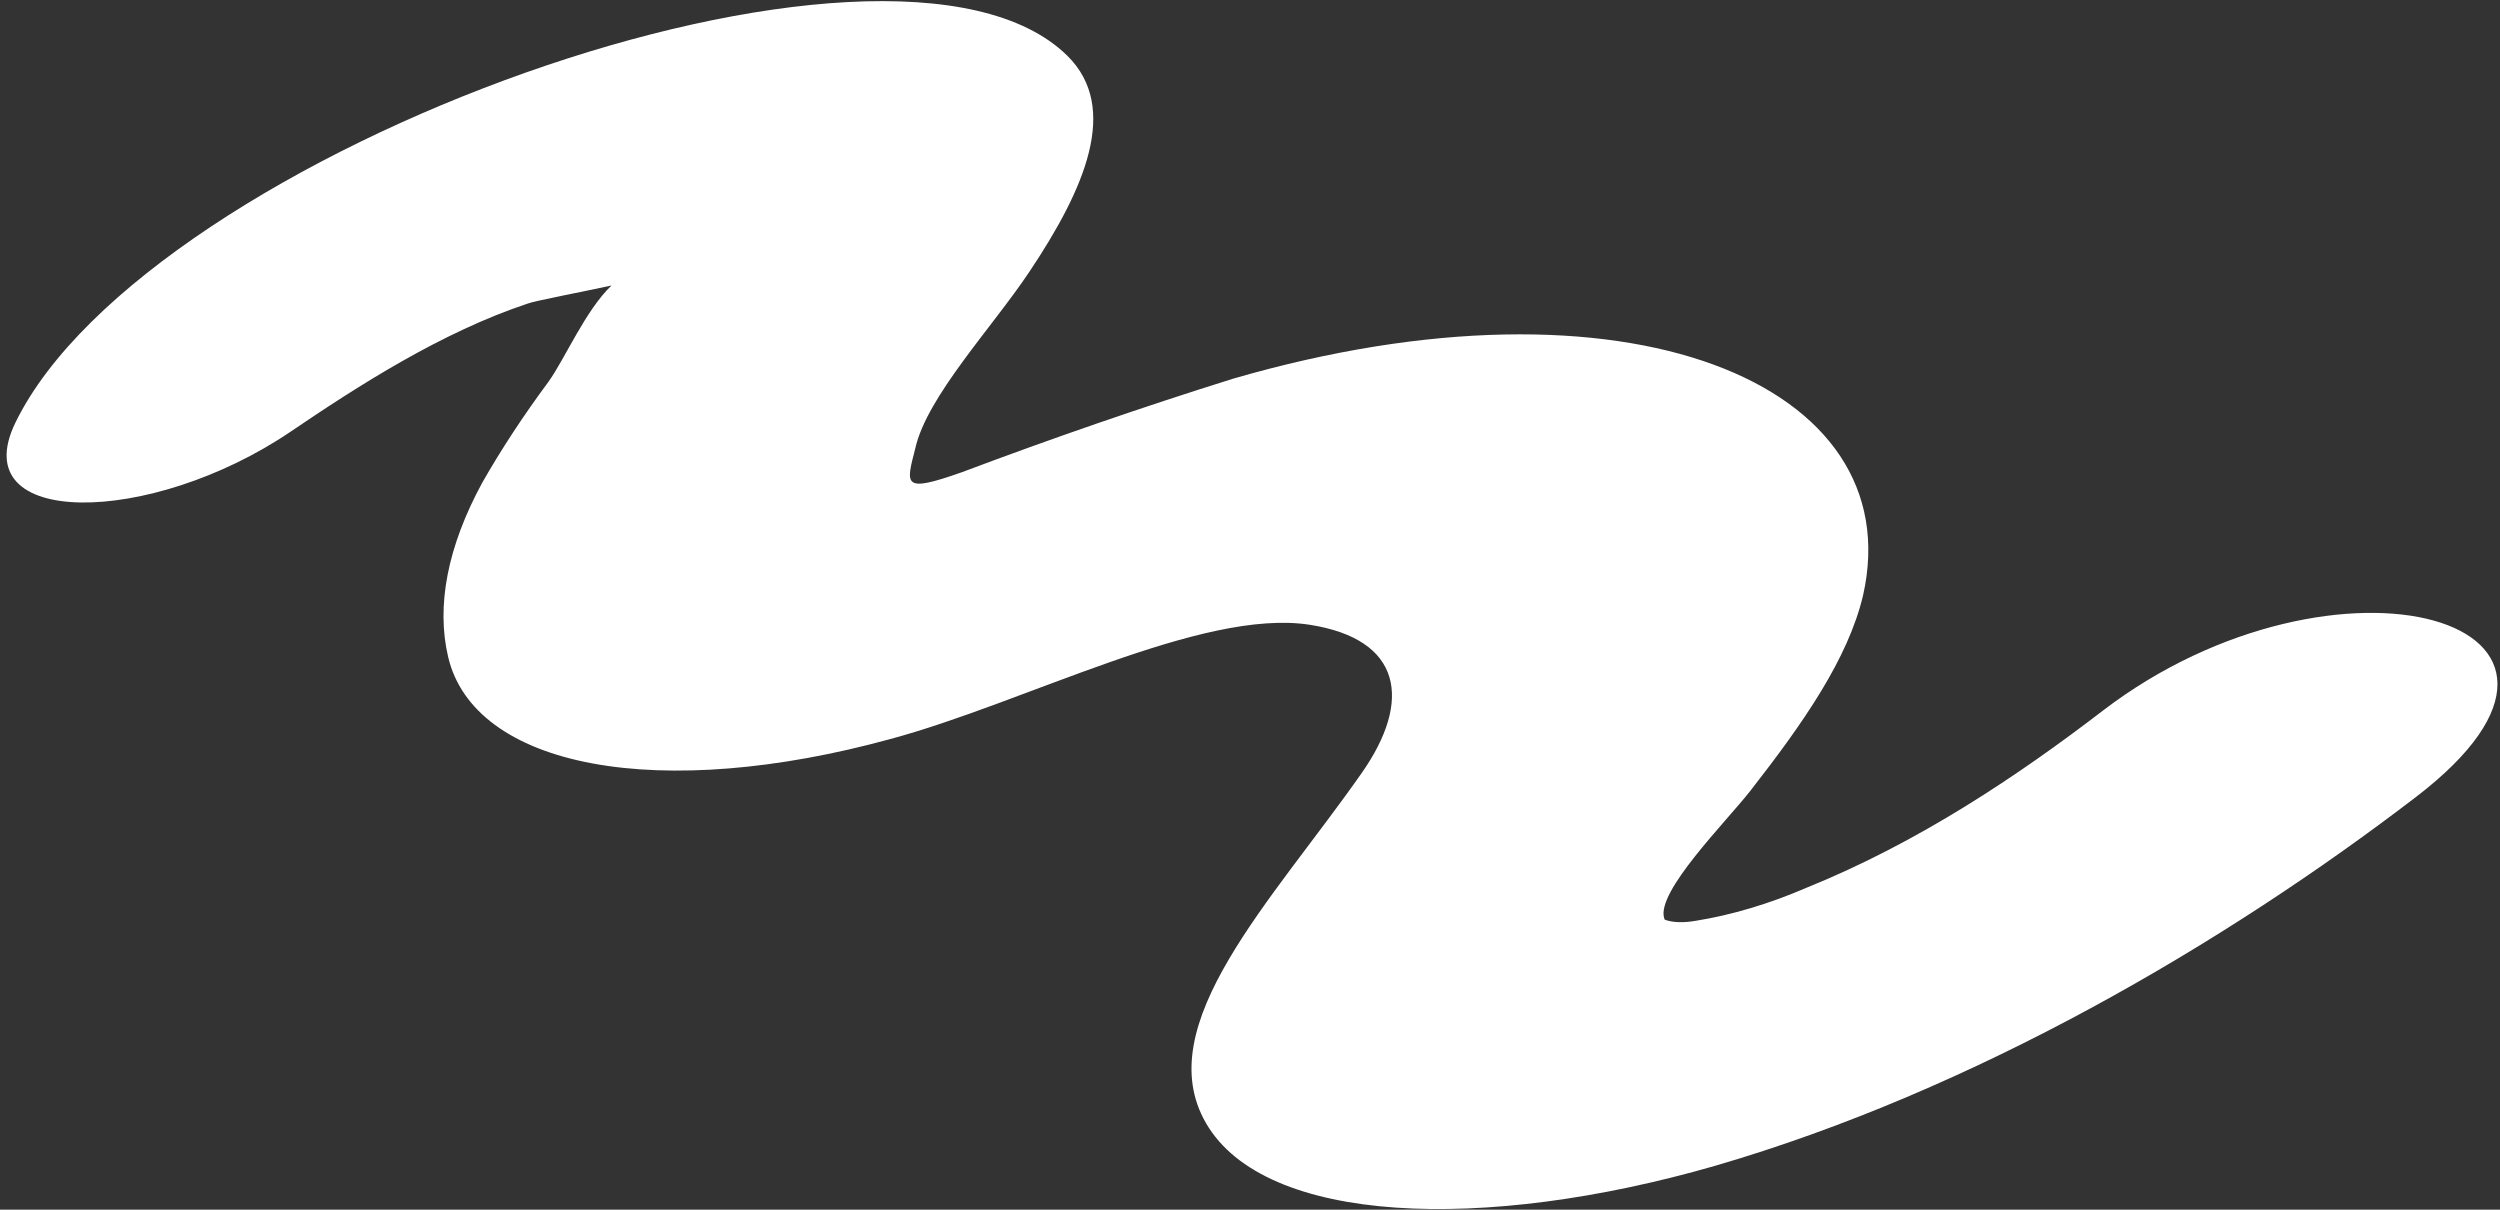 <svg width="310" height="150" viewBox="0 0 310 150" fill="none" xmlns="http://www.w3.org/2000/svg">
<rect x="0" y="0" width="310" height="150" fill="#333333" stroke="none"/>
<path d="M299.544 98.854C328.313 76.863 289.669 66.016 260.757 88.118C250.323 96.124 237.907 104.469 223.947 110.105C219.424 112.063 214.718 113.466 210.283 114.177C208.744 114.449 207.39 114.401 206.435 114.042L206.355 113.85C205.366 110.563 213.942 102.011 217.04 98.065C223.644 89.604 229.173 81.66 231.024 73.806C236.931 47.543 201.738 32.777 152.884 46.963C141.649 50.485 130.42 54.358 119.258 58.561C111.852 61.174 112.338 60.156 113.502 55.574C114.936 49.178 123.07 40.566 127.644 33.697C134.471 23.494 138.909 13.383 132.347 6.911C110.574 -14.517 18.31 18.829 1.931 52.367C-4.551 65.586 18.674 65.262 35.987 53.559C44.443 47.818 54.769 41.194 65.394 37.657C66.203 37.321 72.358 36.166 75.831 35.398C72.6 38.478 70.056 44.485 68.017 47.331C64.9 51.535 62.157 55.715 59.802 59.847C55.504 67.737 54.062 75.134 55.58 81.502C57.162 88.158 63.475 92.808 73.447 94.662C83.419 96.516 96.436 95.46 110.286 91.672C127.005 87.197 149.018 75.397 162.394 77.47C173.87 79.257 175.142 86.871 168.863 95.838C157.76 111.711 142.468 127.086 149.551 139.278C156.84 151.871 183.976 152.836 212.653 144.565C244.821 135.206 275.847 116.998 299.544 98.854Z" fill="white"/>
</svg>
